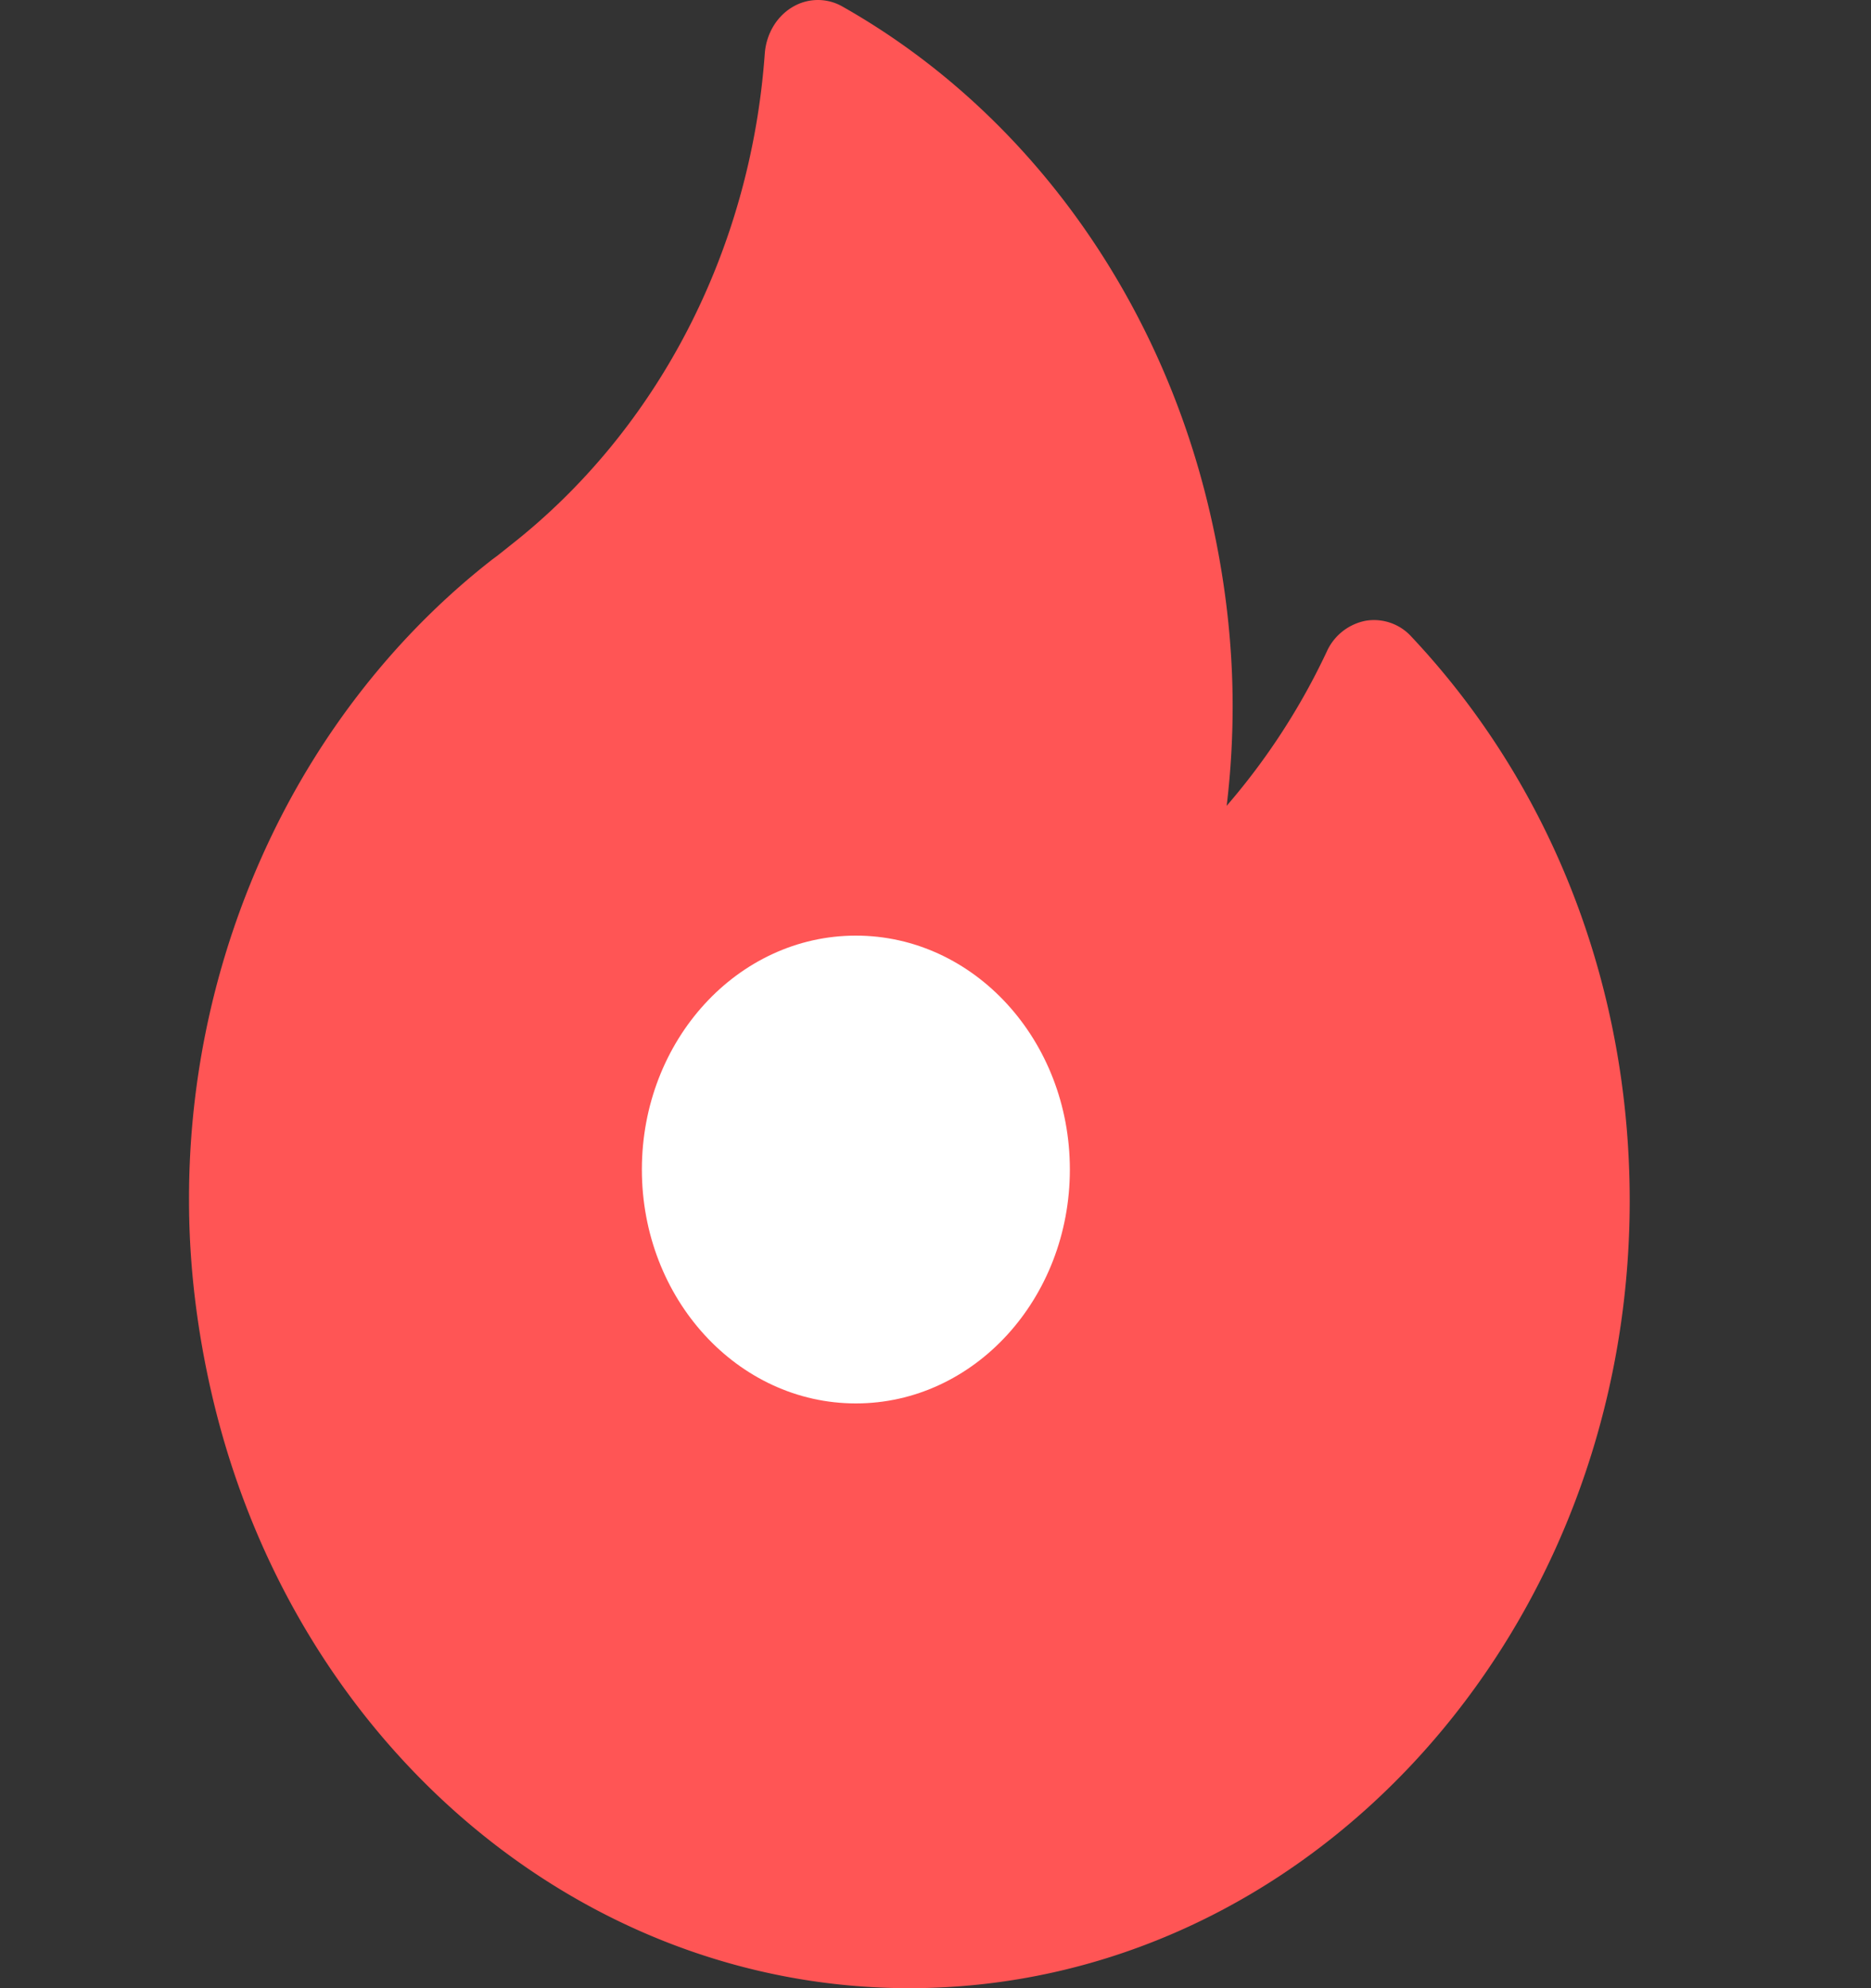 <svg width="32" height="34" fill="none" xmlns="http://www.w3.org/2000/svg"><rect width="100%" height="100%" fill="#333333" stroke="none"/><path d="M24.137 10.885a.863.863 0 0 0-.782-.269.922.922 0 0 0-.663.527 11.523 11.523 0 0 1-1.712 2.637c.068-.566.102-1.136.102-1.708 0-1.096-.134-2.225-.4-3.354-.872-3.71-3.16-6.847-6.275-8.607a.844.844 0 0 0-.862.015c-.267.162-.441.46-.465.792-.243 3.371-1.832 6.438-4.361 8.416l-.1.08c-.069.055-.134.107-.195.15a.98.98 0 0 0-.028.022c-1.59 1.245-2.903 2.904-3.796 4.8a14.331 14.331 0 0 0-1.367 6.148c0 1.096.135 2.224.4 3.354C5.033 29.842 9.934 34 15.553 34c6.794 0 12.32-6.041 12.32-13.466 0-3.662-1.327-7.089-3.736-9.649Z" fill="#F55"/><ellipse cx="14.638" cy="20" rx="3.66" ry="4" fill="#fff"/></svg>